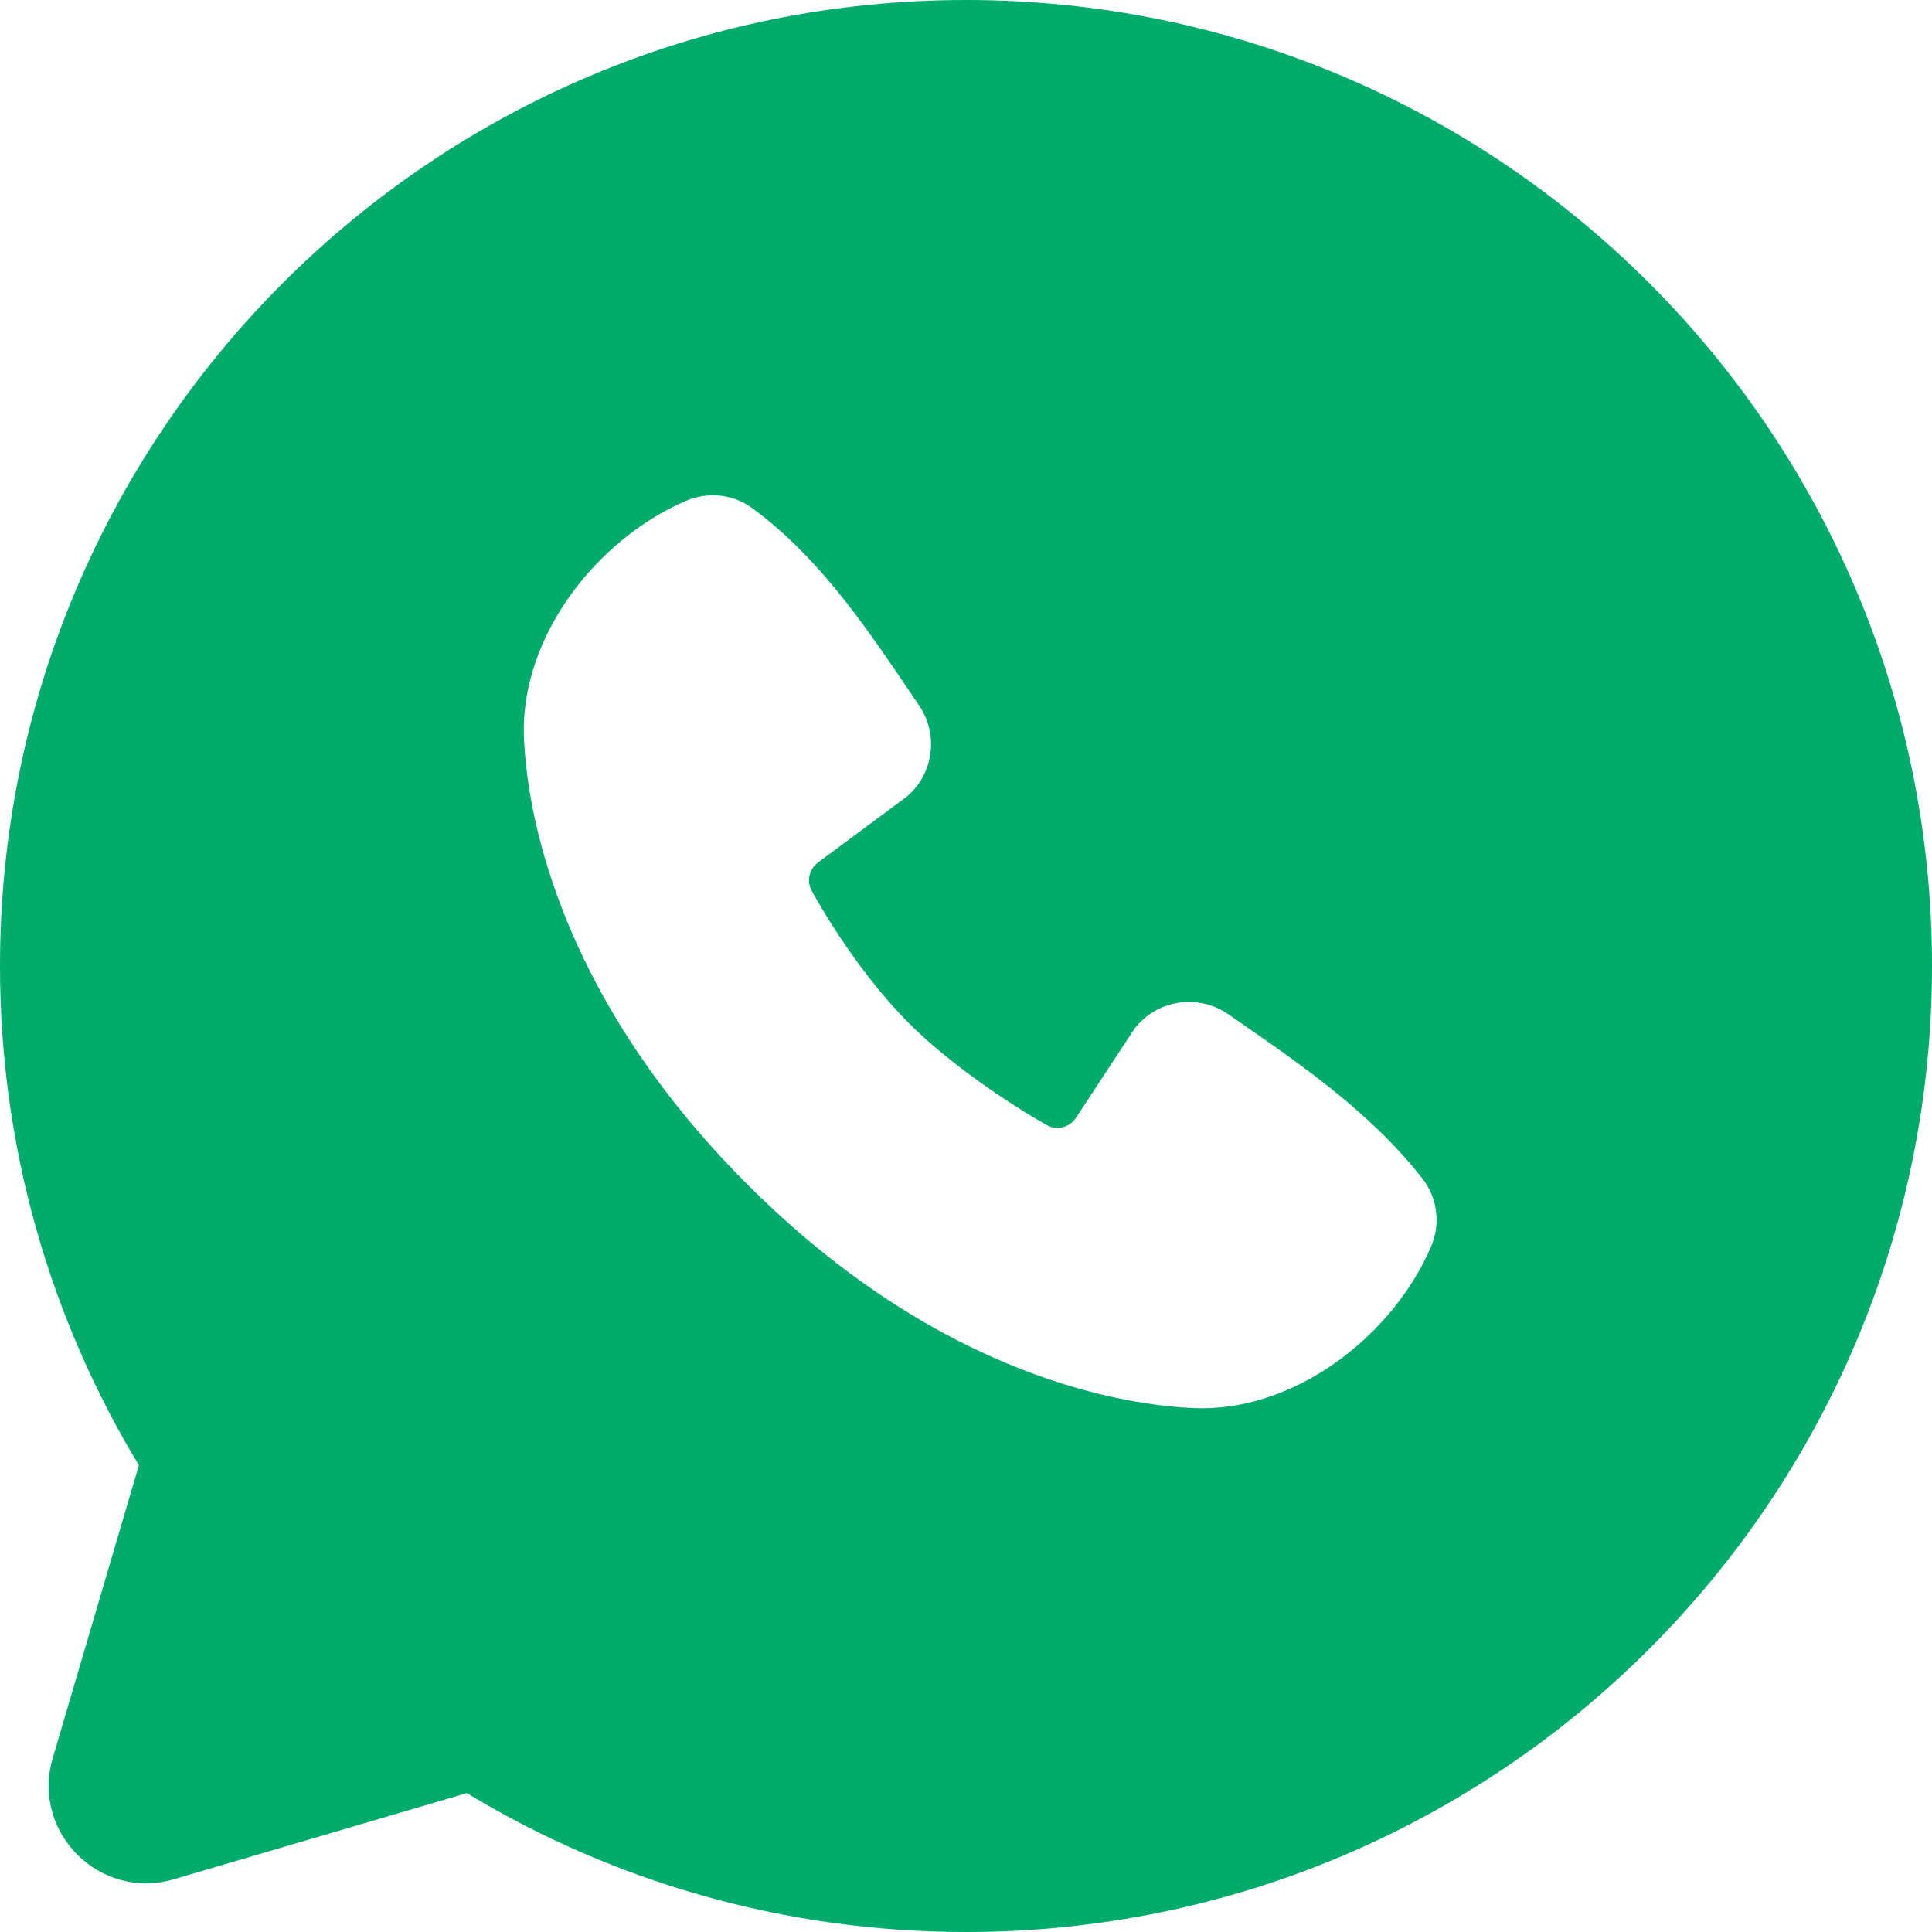 <svg width="27" height="27" viewBox="0 0 27 27" fill="none" xmlns="http://www.w3.org/2000/svg">
<path fill-rule="evenodd" clip-rule="evenodd" d="M13.5 0C6.044 0 0 6.044 0 13.5C0 16.051 0.709 18.44 1.941 20.477L0.737 24.57C0.432 25.606 1.394 26.568 2.43 26.263L6.523 25.059C8.56 26.291 10.949 27 13.5 27C20.956 27 27 20.956 27 13.5C27 6.044 20.956 0 13.5 0ZM10.447 16.555C13.177 19.285 15.784 19.645 16.705 19.679C18.105 19.73 19.468 18.661 20 17.421C20.13 17.117 20.098 16.752 19.879 16.472C19.141 15.526 18.14 14.848 17.163 14.173C16.741 13.881 16.16 13.971 15.849 14.385L15.038 15.62C14.948 15.757 14.769 15.805 14.627 15.723C14.078 15.409 13.278 14.874 12.702 14.299C12.127 13.724 11.625 12.96 11.343 12.446C11.269 12.311 11.31 12.145 11.433 12.053L12.68 11.127C13.052 10.805 13.117 10.258 12.844 9.858C12.238 8.972 11.532 7.845 10.51 7.1C10.231 6.896 9.878 6.874 9.587 6.999C8.345 7.531 7.271 8.894 7.322 10.296C7.356 11.217 7.716 13.824 10.447 16.555Z" fill="#01AB6C"/>
</svg>
